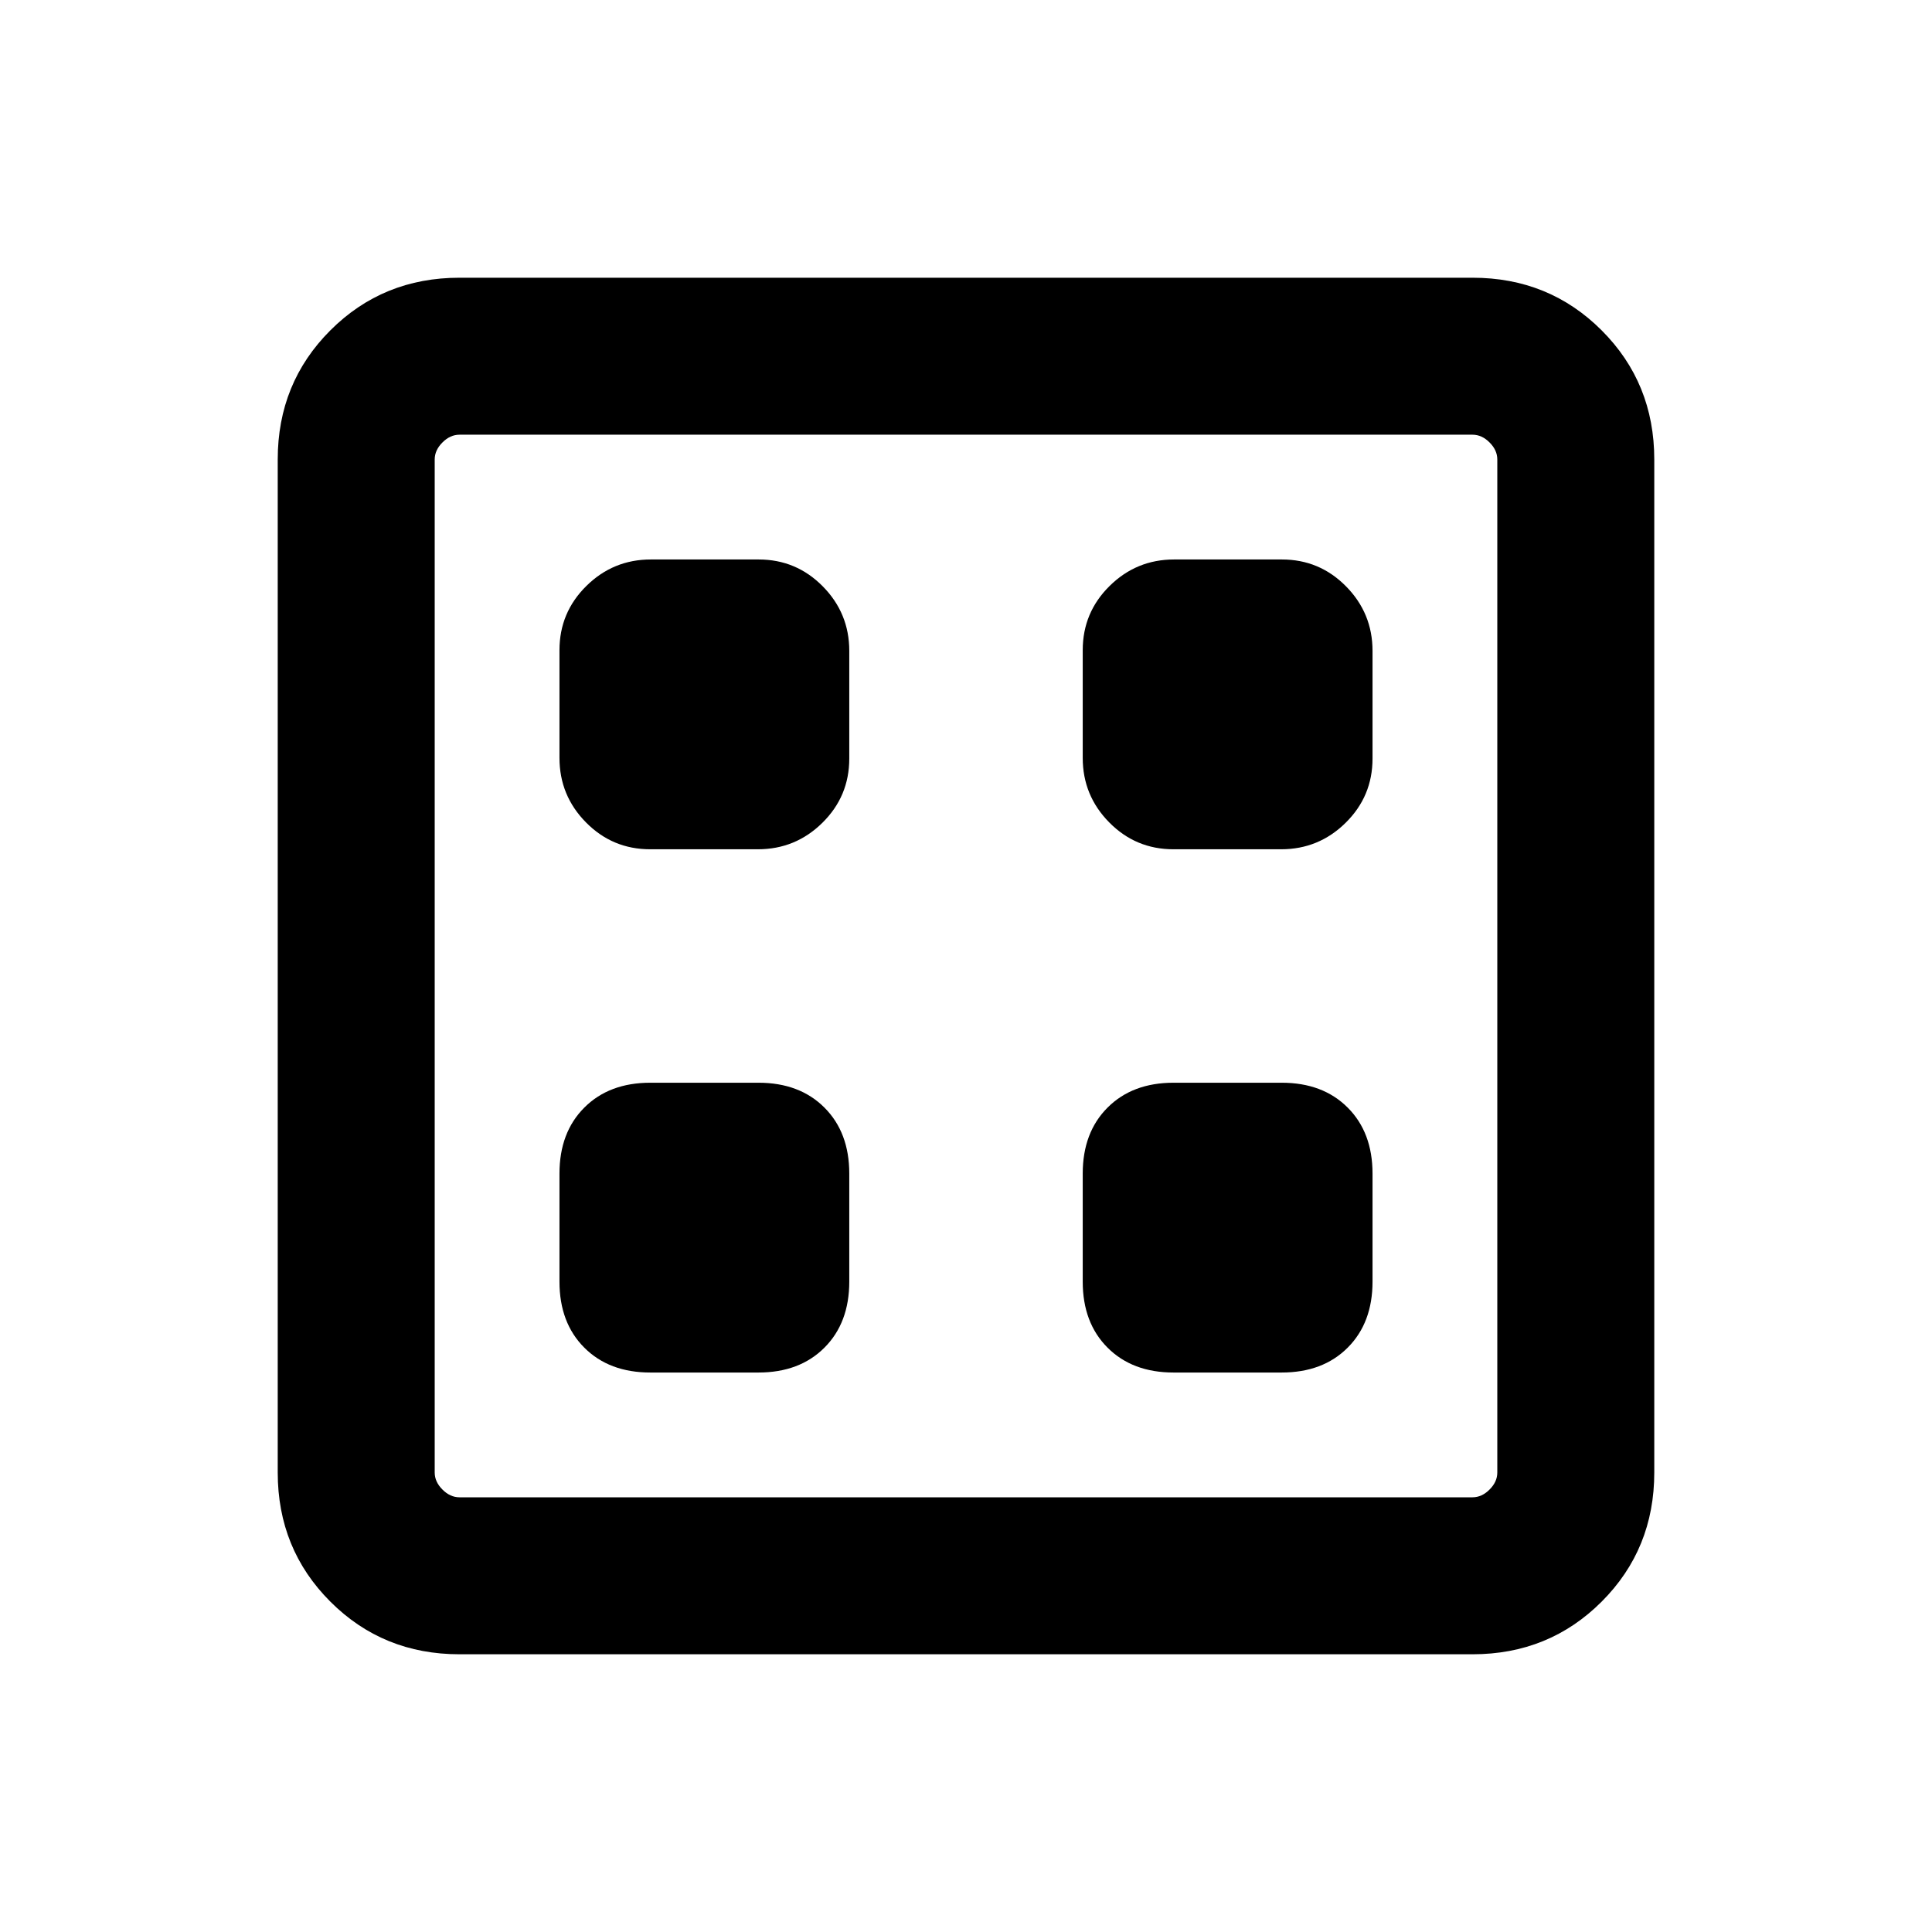 <svg xmlns="http://www.w3.org/2000/svg" height="20" viewBox="0 -960 960 960" width="20"><path d="M323.15-278h53.7q20.46 0 32.8-12.35Q422-302.69 422-323.15v-53.7q0-20.46-12.35-32.8Q397.31-422 376.85-422h-53.7q-20.46 0-32.8 12.35Q278-397.31 278-376.85v53.7q0 20.46 12.35 32.8Q302.69-278 323.15-278Zm260 0h53.7q20.46 0 32.8-12.35Q682-302.69 682-323.15v-53.7q0-20.46-12.35-32.8Q657.31-422 636.85-422h-53.7q-20.46 0-32.8 12.35Q538-397.31 538-376.85v53.7q0 20.46 12.35 32.8Q562.69-278 583.15-278ZM323.07-538h53.51q18.73 0 32.07-13.17Q422-564.34 422-583.07v-53.51q0-18.73-13.17-32.07Q395.66-682 376.93-682h-53.51q-18.73 0-32.07 13.17Q278-655.66 278-636.93v53.51q0 18.73 13.17 32.07Q304.34-538 323.07-538Zm260 0h53.51q18.73 0 32.07-13.17Q682-564.34 682-583.07v-53.51q0-18.73-13.17-32.07Q655.66-682 636.93-682h-53.51q-18.73 0-32.07 13.17Q538-655.66 538-636.93v53.51q0 18.73 13.17 32.07Q564.34-538 583.07-538ZM228.31-138q-38.01 0-64.16-26.15T138-228.31v-503.38q0-38.01 26.15-64.16T228.31-822h503.38q38.01 0 64.16 26.15T822-731.69v503.38q0 38.01-26.15 64.16T731.69-138H228.31Zm0-78h503.38q4.62 0 8.46-3.85 3.85-3.84 3.85-8.46v-503.38q0-4.62-3.85-8.46-3.84-3.85-8.46-3.85H228.31q-4.62 0-8.46 3.85-3.85 3.84-3.85 8.46v503.38q0 4.62 3.85 8.46 3.84 3.85 8.46 3.85ZM216-744v528-528Z"/></svg>